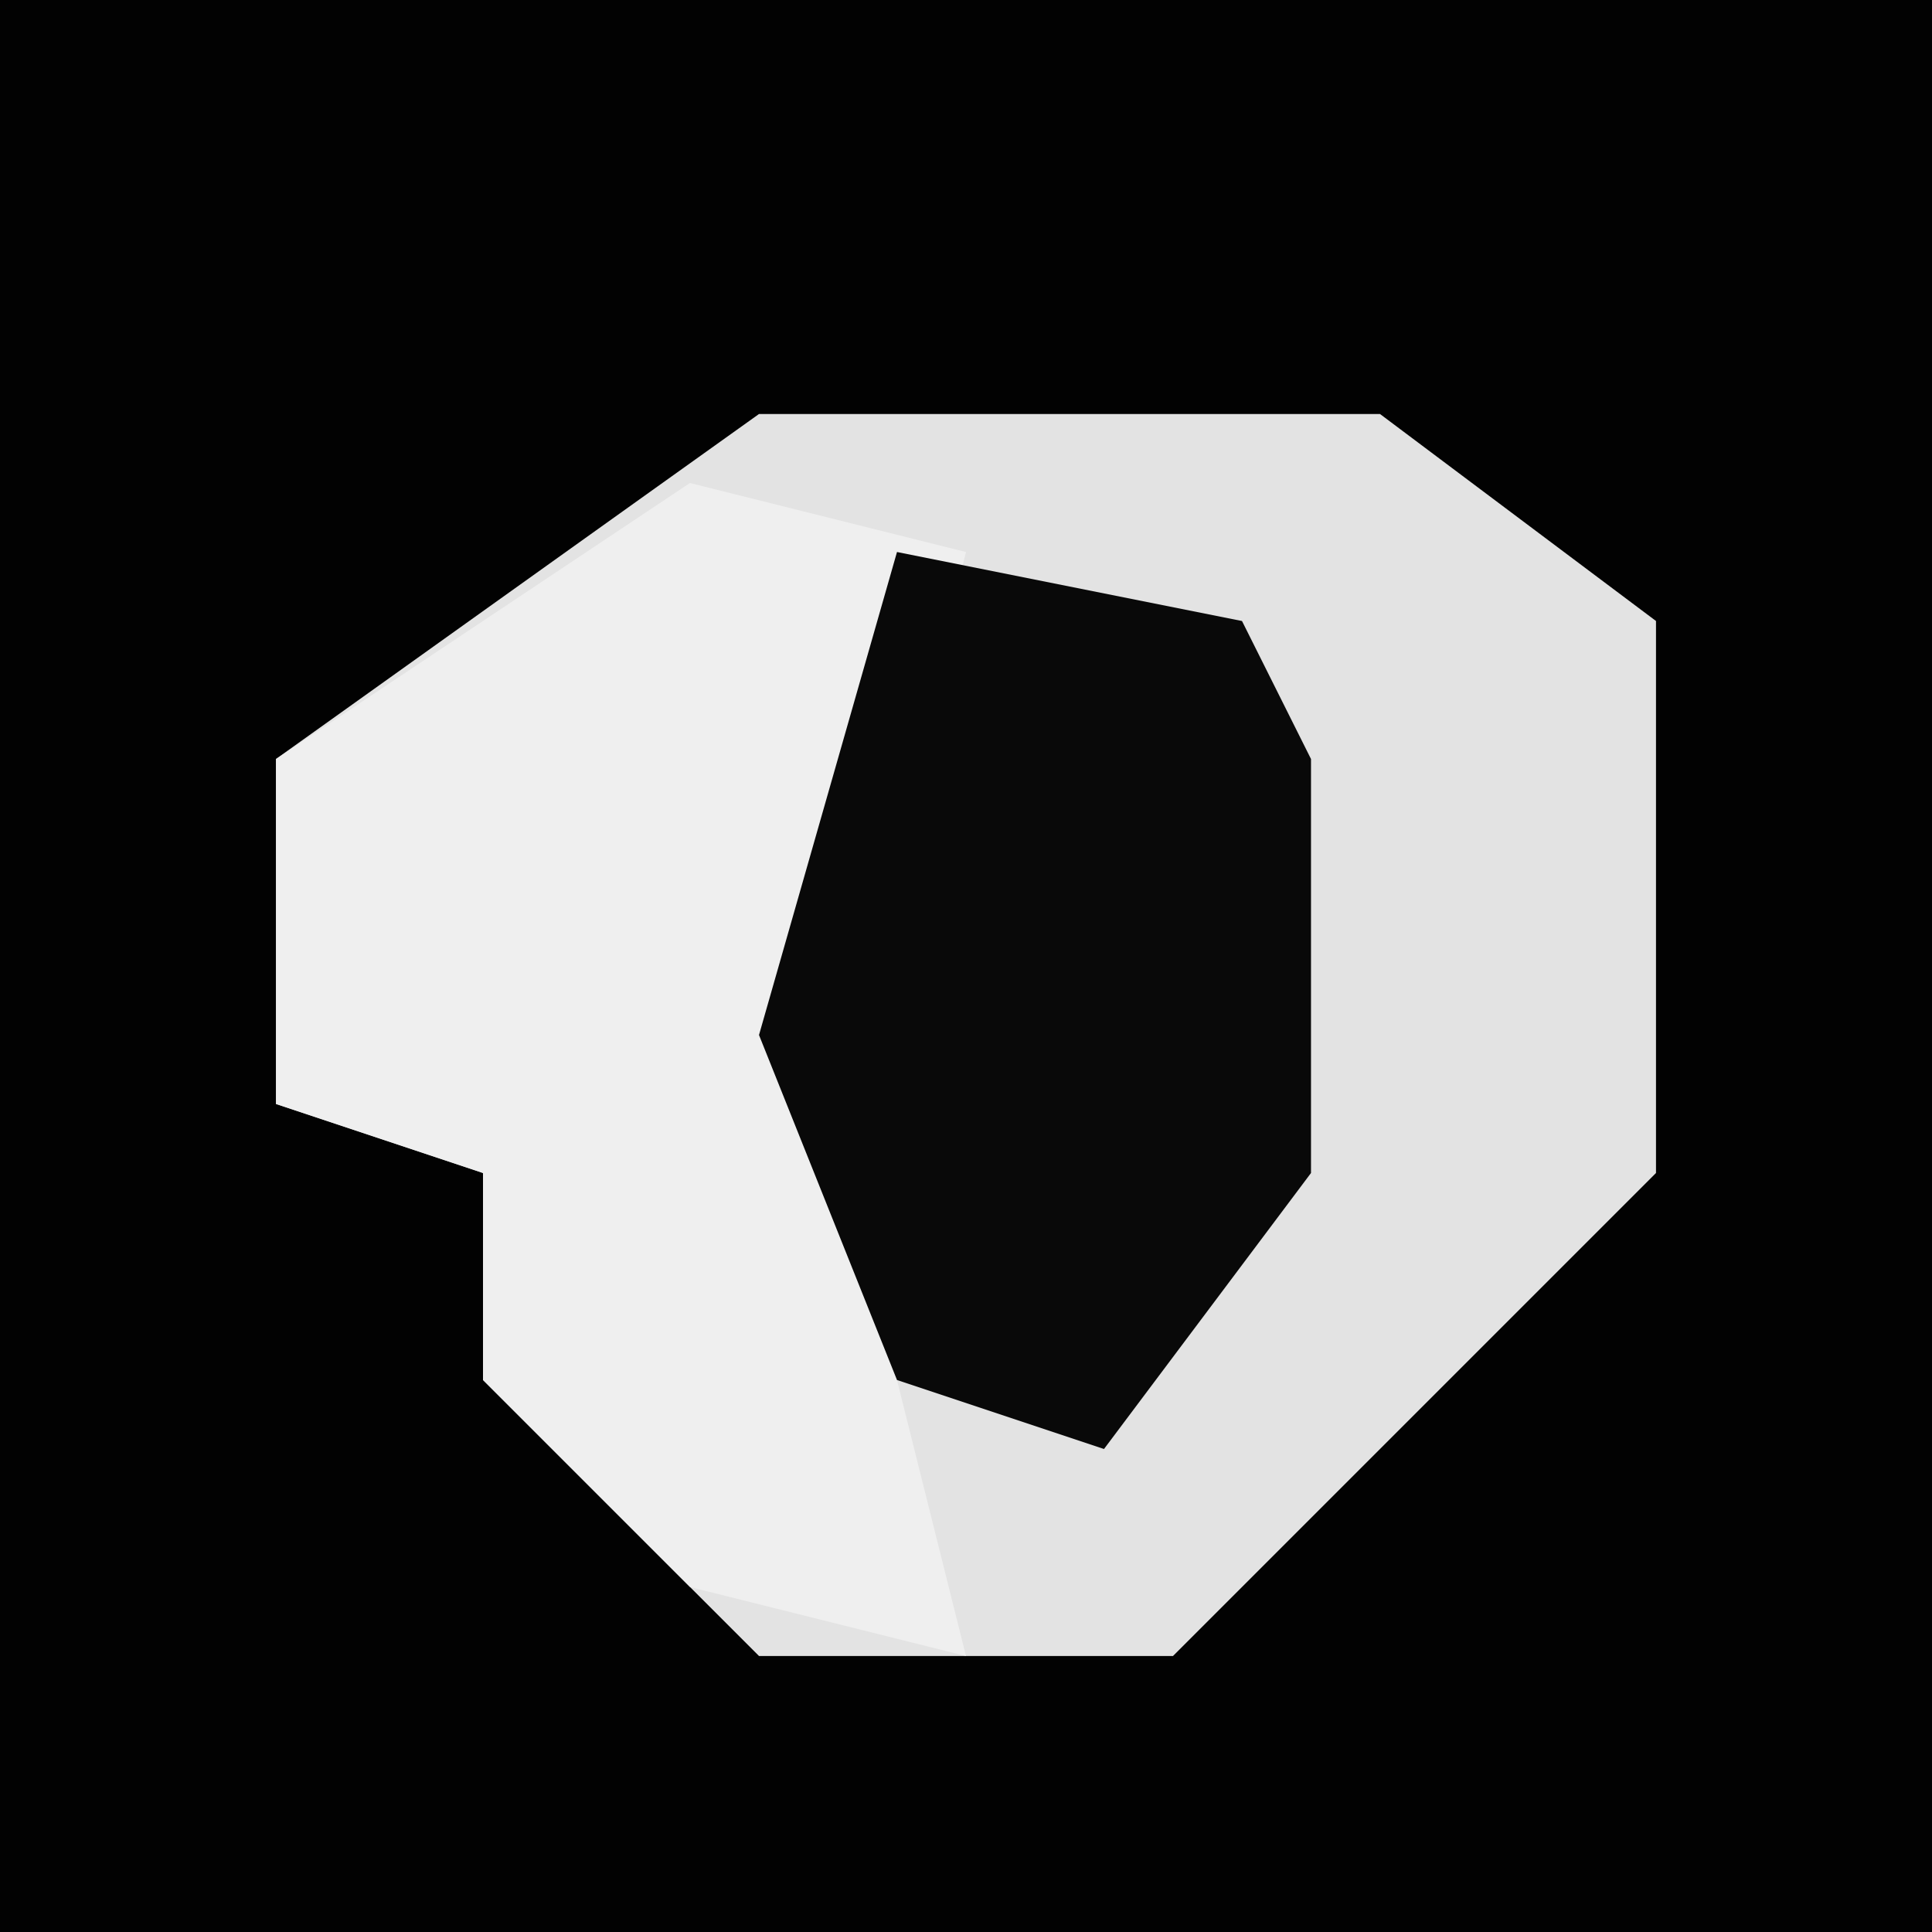 <?xml version="1.0" encoding="UTF-8"?>
<svg version="1.1" xmlns="http://www.w3.org/2000/svg" width="28" height="28">
<path d="M0,0 L28,0 L28,28 L0,28 Z " fill="#020202" transform="translate(0,0)"/>
<path d="M0,0 L9,0 L13,3 L13,11 L6,18 L0,18 L-4,14 L-4,11 L-7,10 L-7,5 Z " fill="#E3E3E3" transform="translate(11,6)"/>
<path d="M0,0 L4,1 L2,9 L4,17 L0,16 L-3,13 L-3,10 L-6,9 L-6,4 Z " fill="#EFEFEF" transform="translate(10,7)"/>
<path d="M0,0 L5,1 L6,3 L6,9 L3,13 L0,12 L-2,7 Z " fill="#090909" transform="translate(13,8)"/>
</svg>
